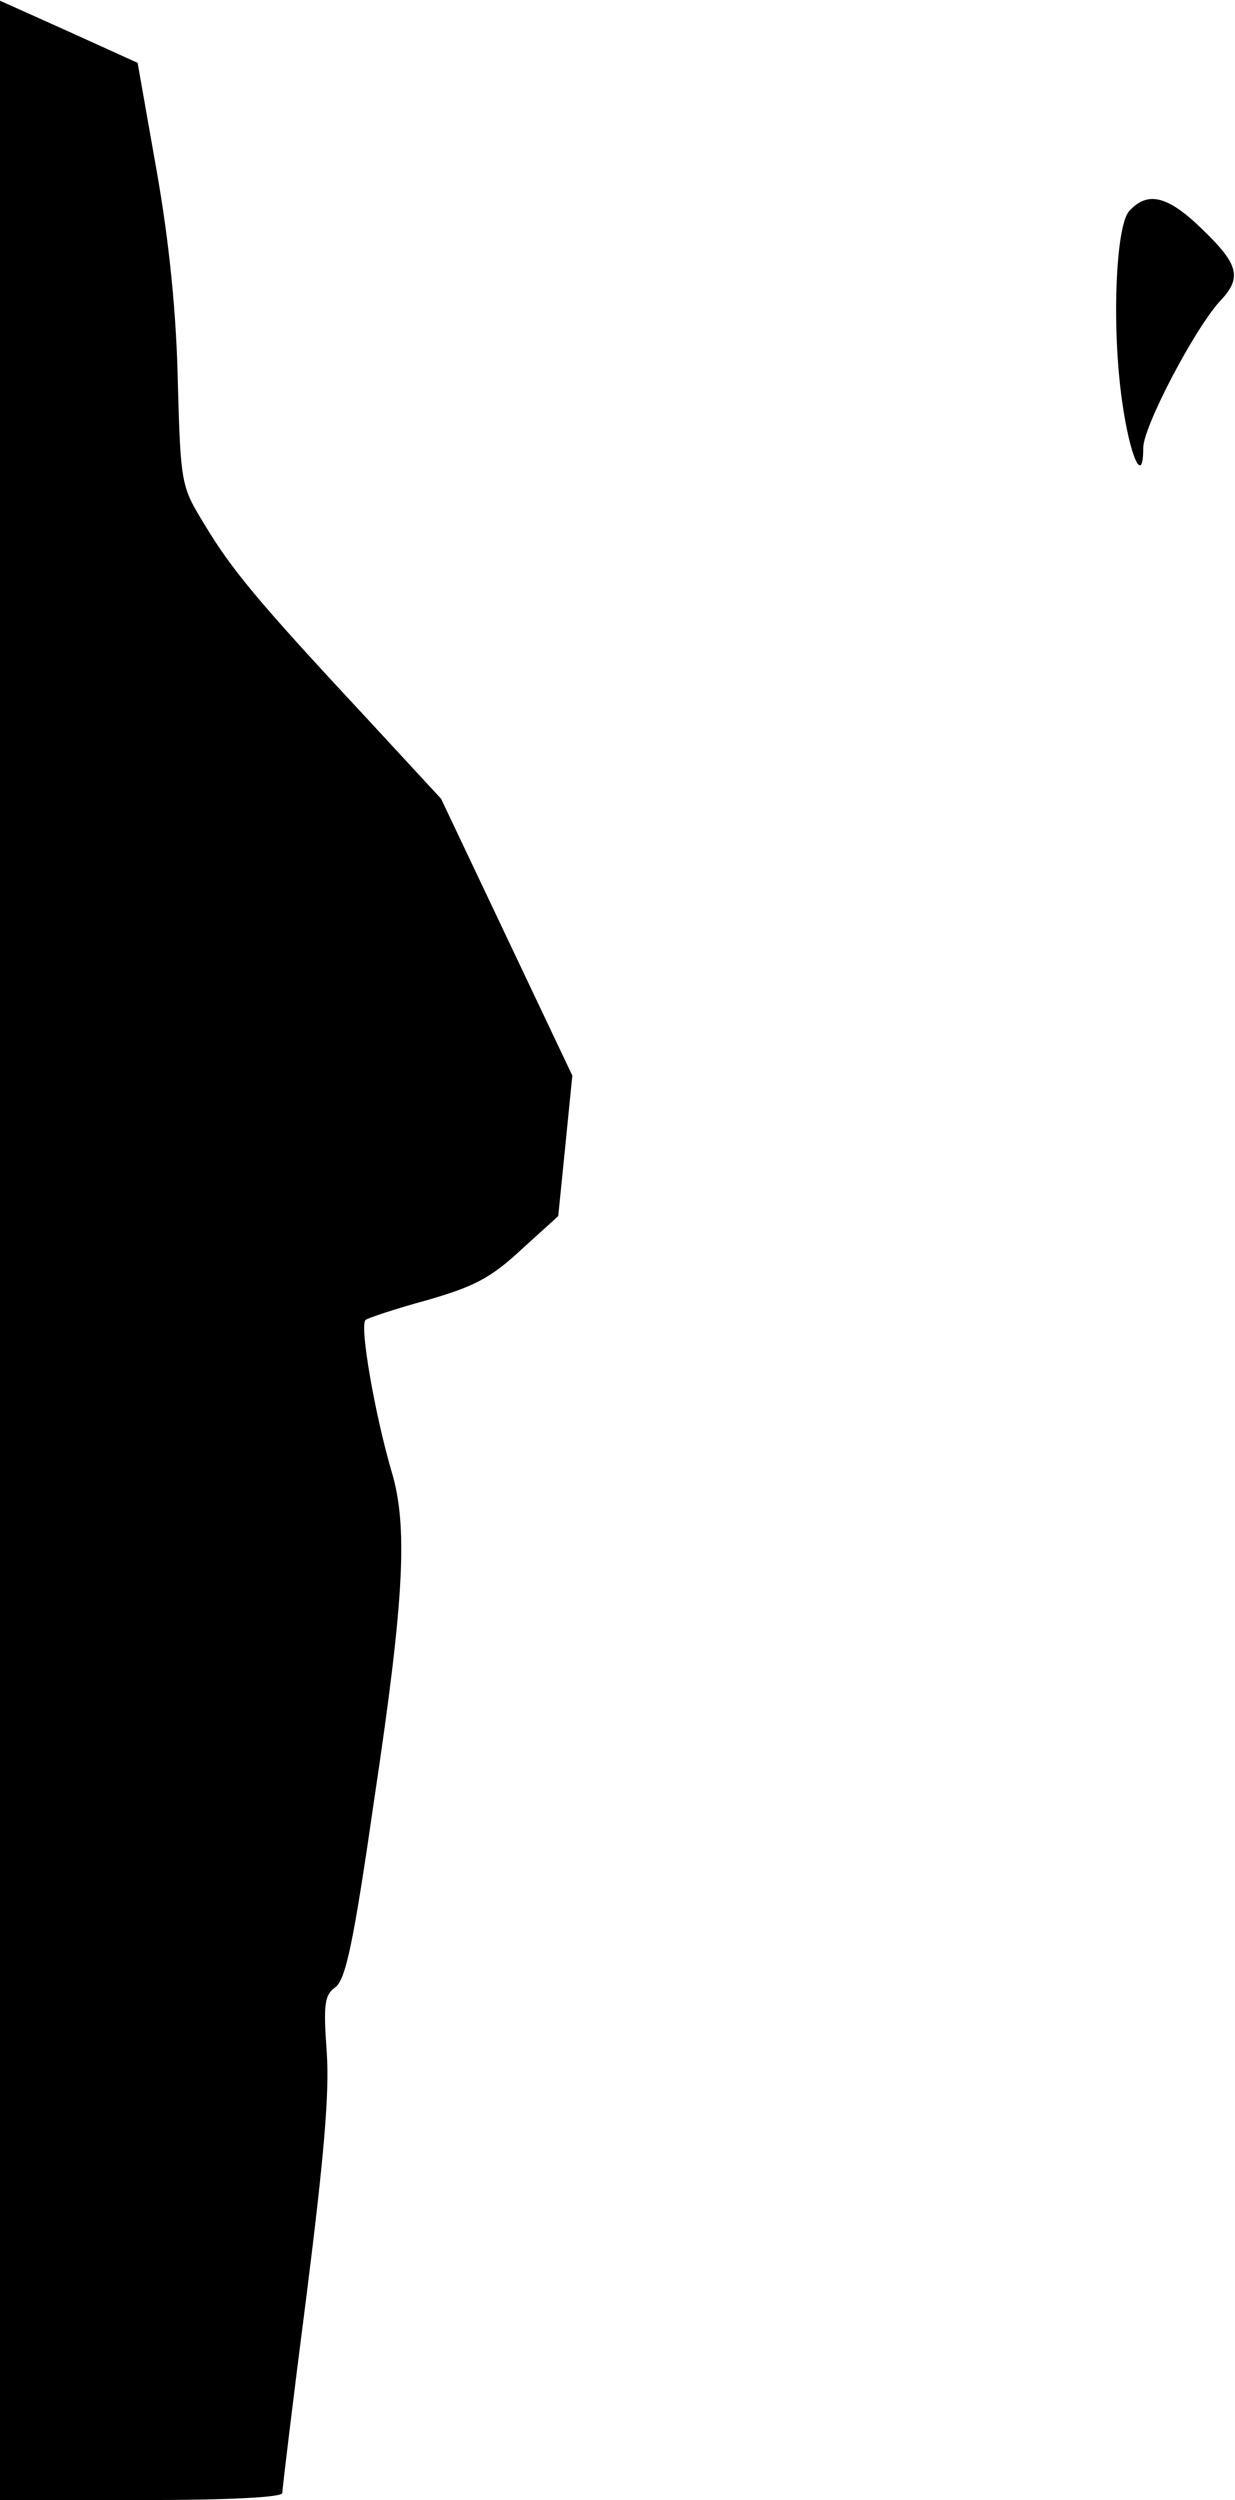 <?xml version="1.0" standalone="no"?>
<!DOCTYPE svg PUBLIC "-//W3C//DTD SVG 20010904//EN"
 "http://www.w3.org/TR/2001/REC-SVG-20010904/DTD/svg10.dtd">
<svg version="1.0" xmlns="http://www.w3.org/2000/svg"
 width="175pt" height="354pt" viewBox="0 0 175 354"
 preserveAspectRatio="xMidYMid meet">
<g transform="translate(0,354) scale(0.1,-0.1)"
fill="#000000" stroke="none">
<path fill="#000000" stroke="none" d="M0 1769 l0 -1769 200 0 c126 0 200 4
200 10 0 5 15 130 34 277 25 198 33 289 29 347 -5 69 -3 81 12 92 15 11 26 63
56 271 42 280 47 382 24 459 -23 78 -46 207 -37 215 4 3 43 16 87 28 66 19 90
31 133 71 l53 48 10 99 10 100 -93 196 -93 196 -110 119 c-151 162 -187 206
-225 269 -33 54 -34 56 -38 201 -2 98 -12 198 -30 300 l-27 153 -97 44 -98 44
0 -1770z"/>
<path fill="#000000" stroke="none" d="M1600 3241 c-19 -21 -25 -164 -10 -269
11 -79 30 -121 30 -66 0 30 74 171 110 209 30 32 25 51 -26 100 -49 48 -78 55
-104 26z"/>
</g>
</svg>
